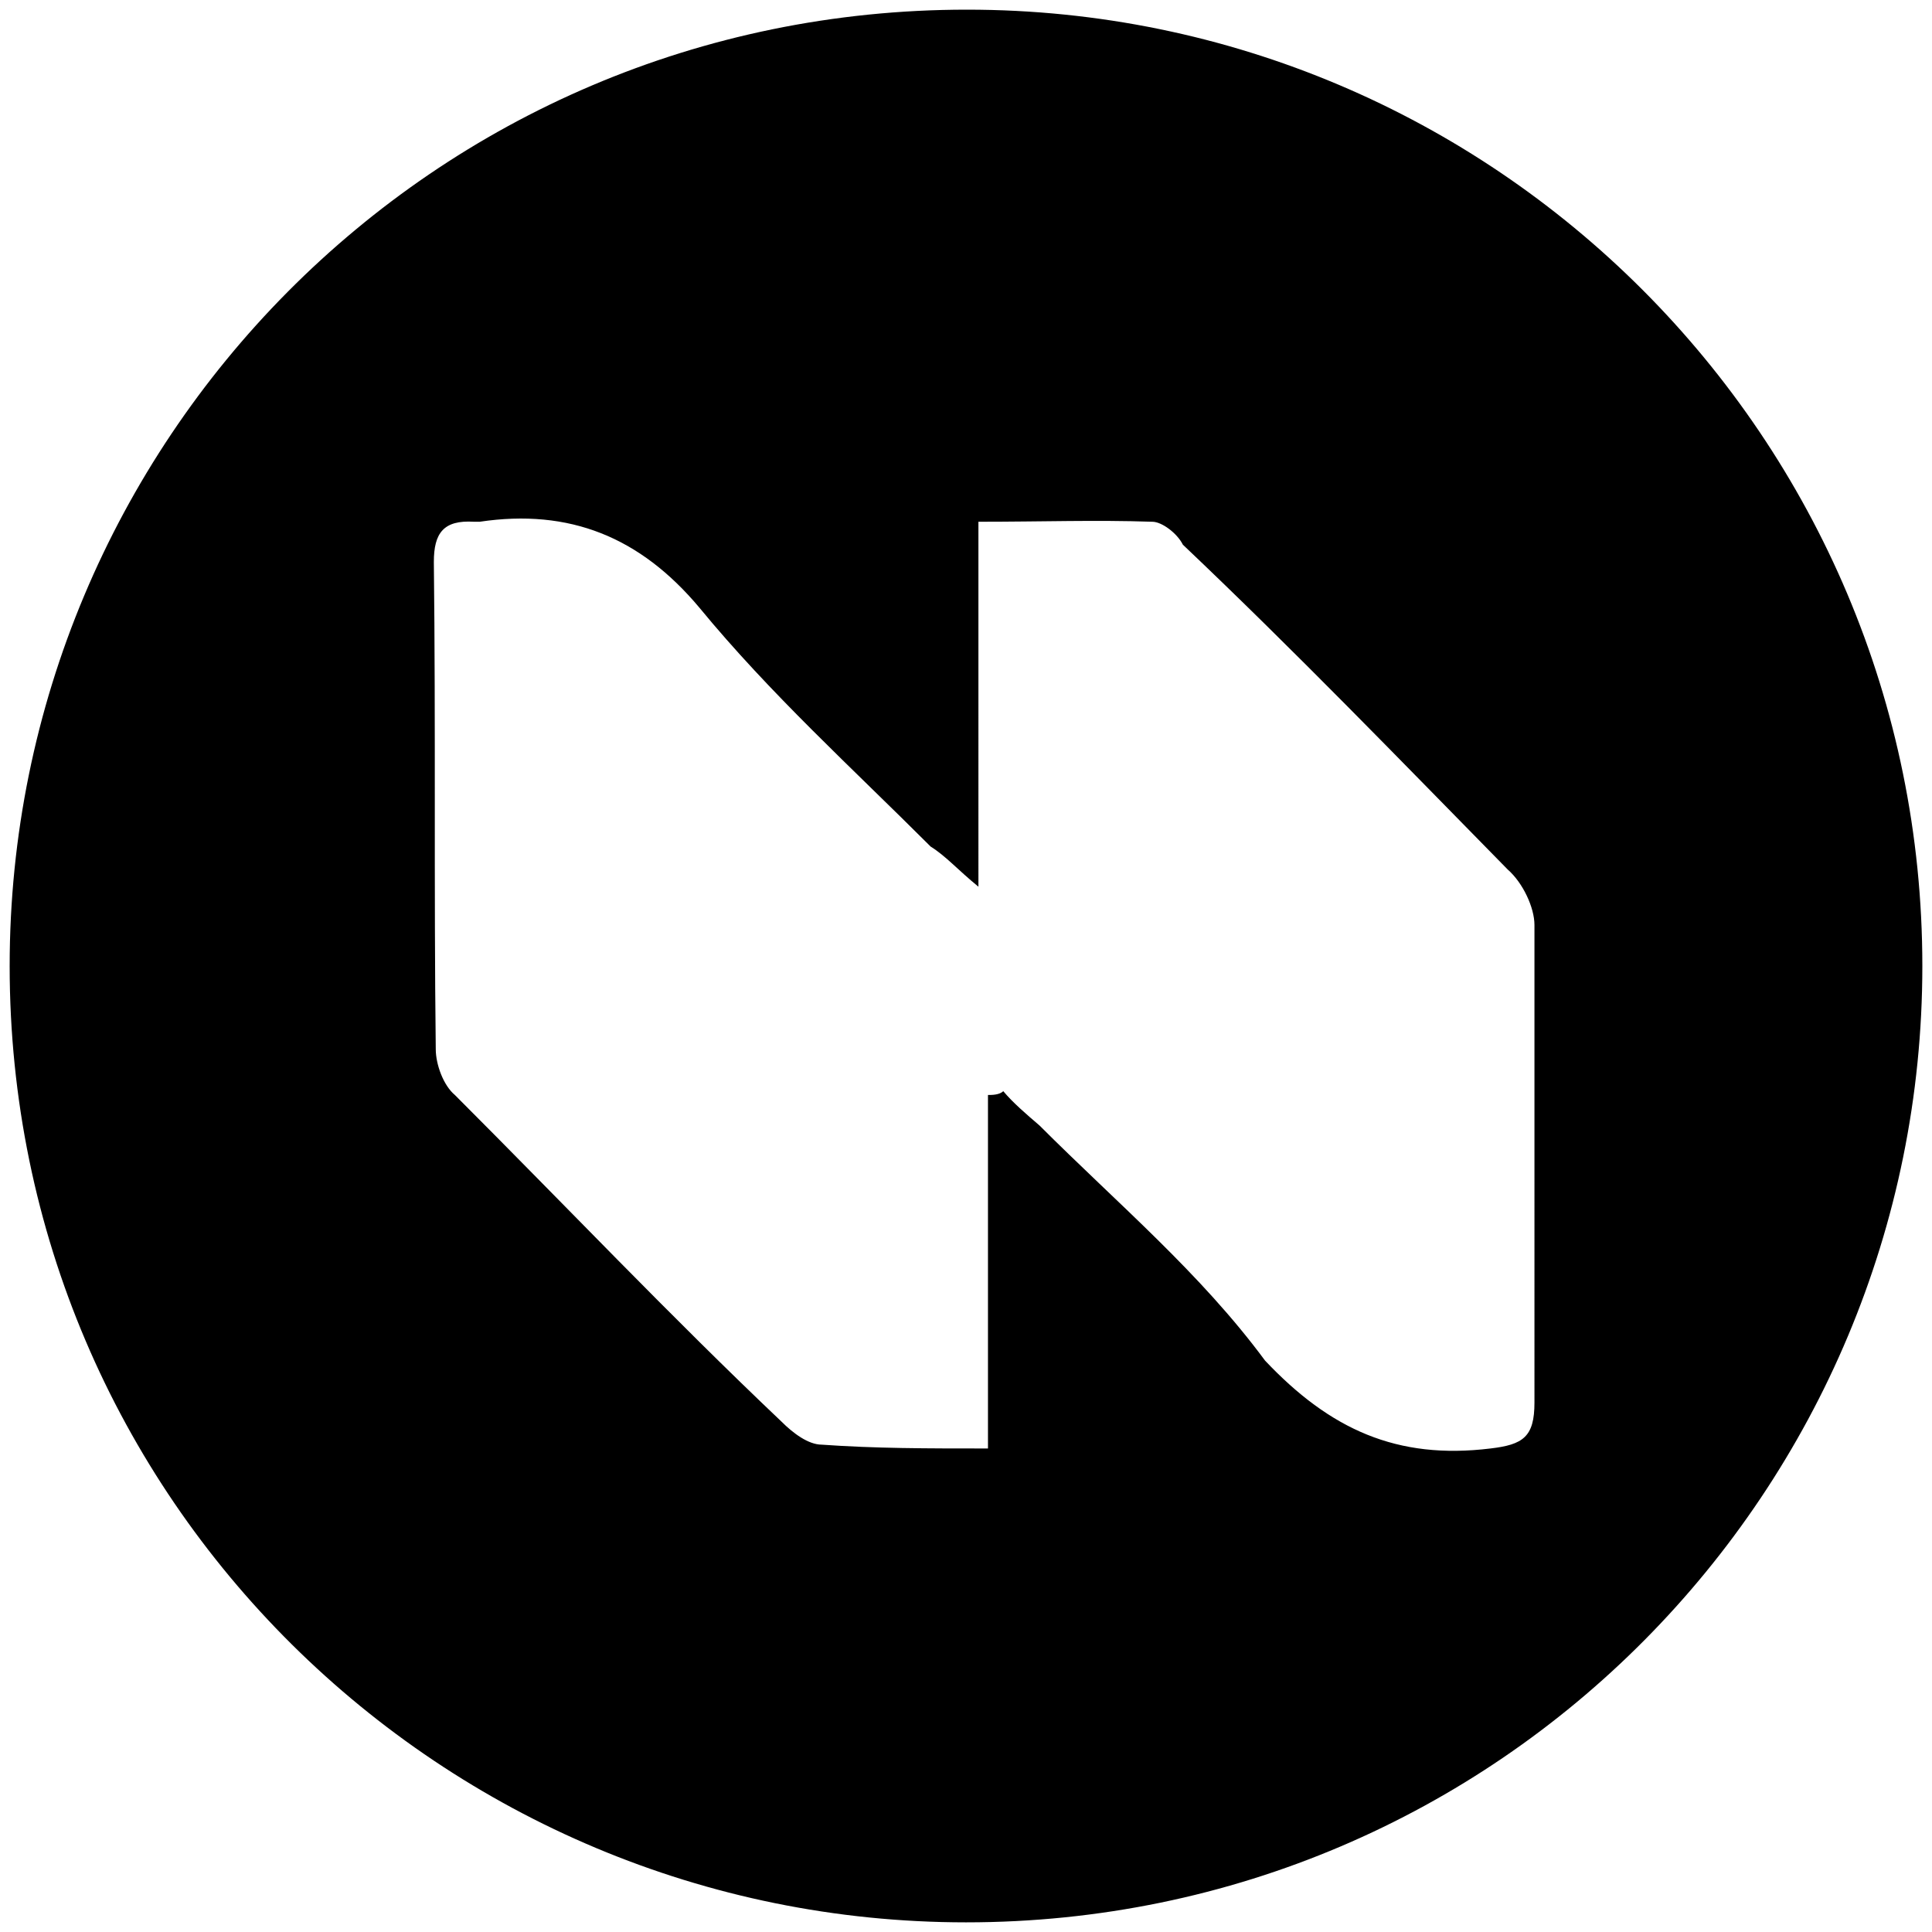 <svg xmlns="http://www.w3.org/2000/svg" width="1000" height="1000">
  <path d="M500.496 5C223.572 5 5 229.506 5 500.002c0 276.43 224.506 495.001 495.002 495.001 276.43 0 495.001-224.506 495.001-495.001C995.003 226.539 773.464 5 500.496 5zM224.561 290.825c0-14.835 4.945-21.758 20.77-20.77h2.967c46.483-6.922 83.077 7.913 113.736 44.506 36.594 44.506 79.121 83.078 119.67 123.627 7.913 4.945 13.847 11.868 24.726 20.77V270.056c33.627 0 60.33-.99 90 0 4.946 0 12.858 5.934 15.825 11.868 58.352 55.385 112.747 111.759 168.132 168.132 7.912 6.924 13.846 19.78 13.846 28.682V725.99c0 17.803-5.934 21.759-22.747 23.737-48.462 5.934-83.077-9.89-116.704-45.495-33.626-45.495-76.154-81.1-116.703-121.649-6.923-5.934-13.846-11.868-18.792-17.802-1.978 1.978-5.934 1.978-7.912 1.978v182.968c-31.648 0-58.352 0-86.044-1.978-6.923 0-14.835-5.934-20.77-11.868-57.362-54.396-111.758-111.76-169.12-169.122-5.935-4.945-9.89-15.824-9.89-23.736-.99-84.066 0-167.144-.99-252.199z" style="fill:#000;fill-opacity:1;fill-rule:nonzero;stroke:none;"/>
</svg>
